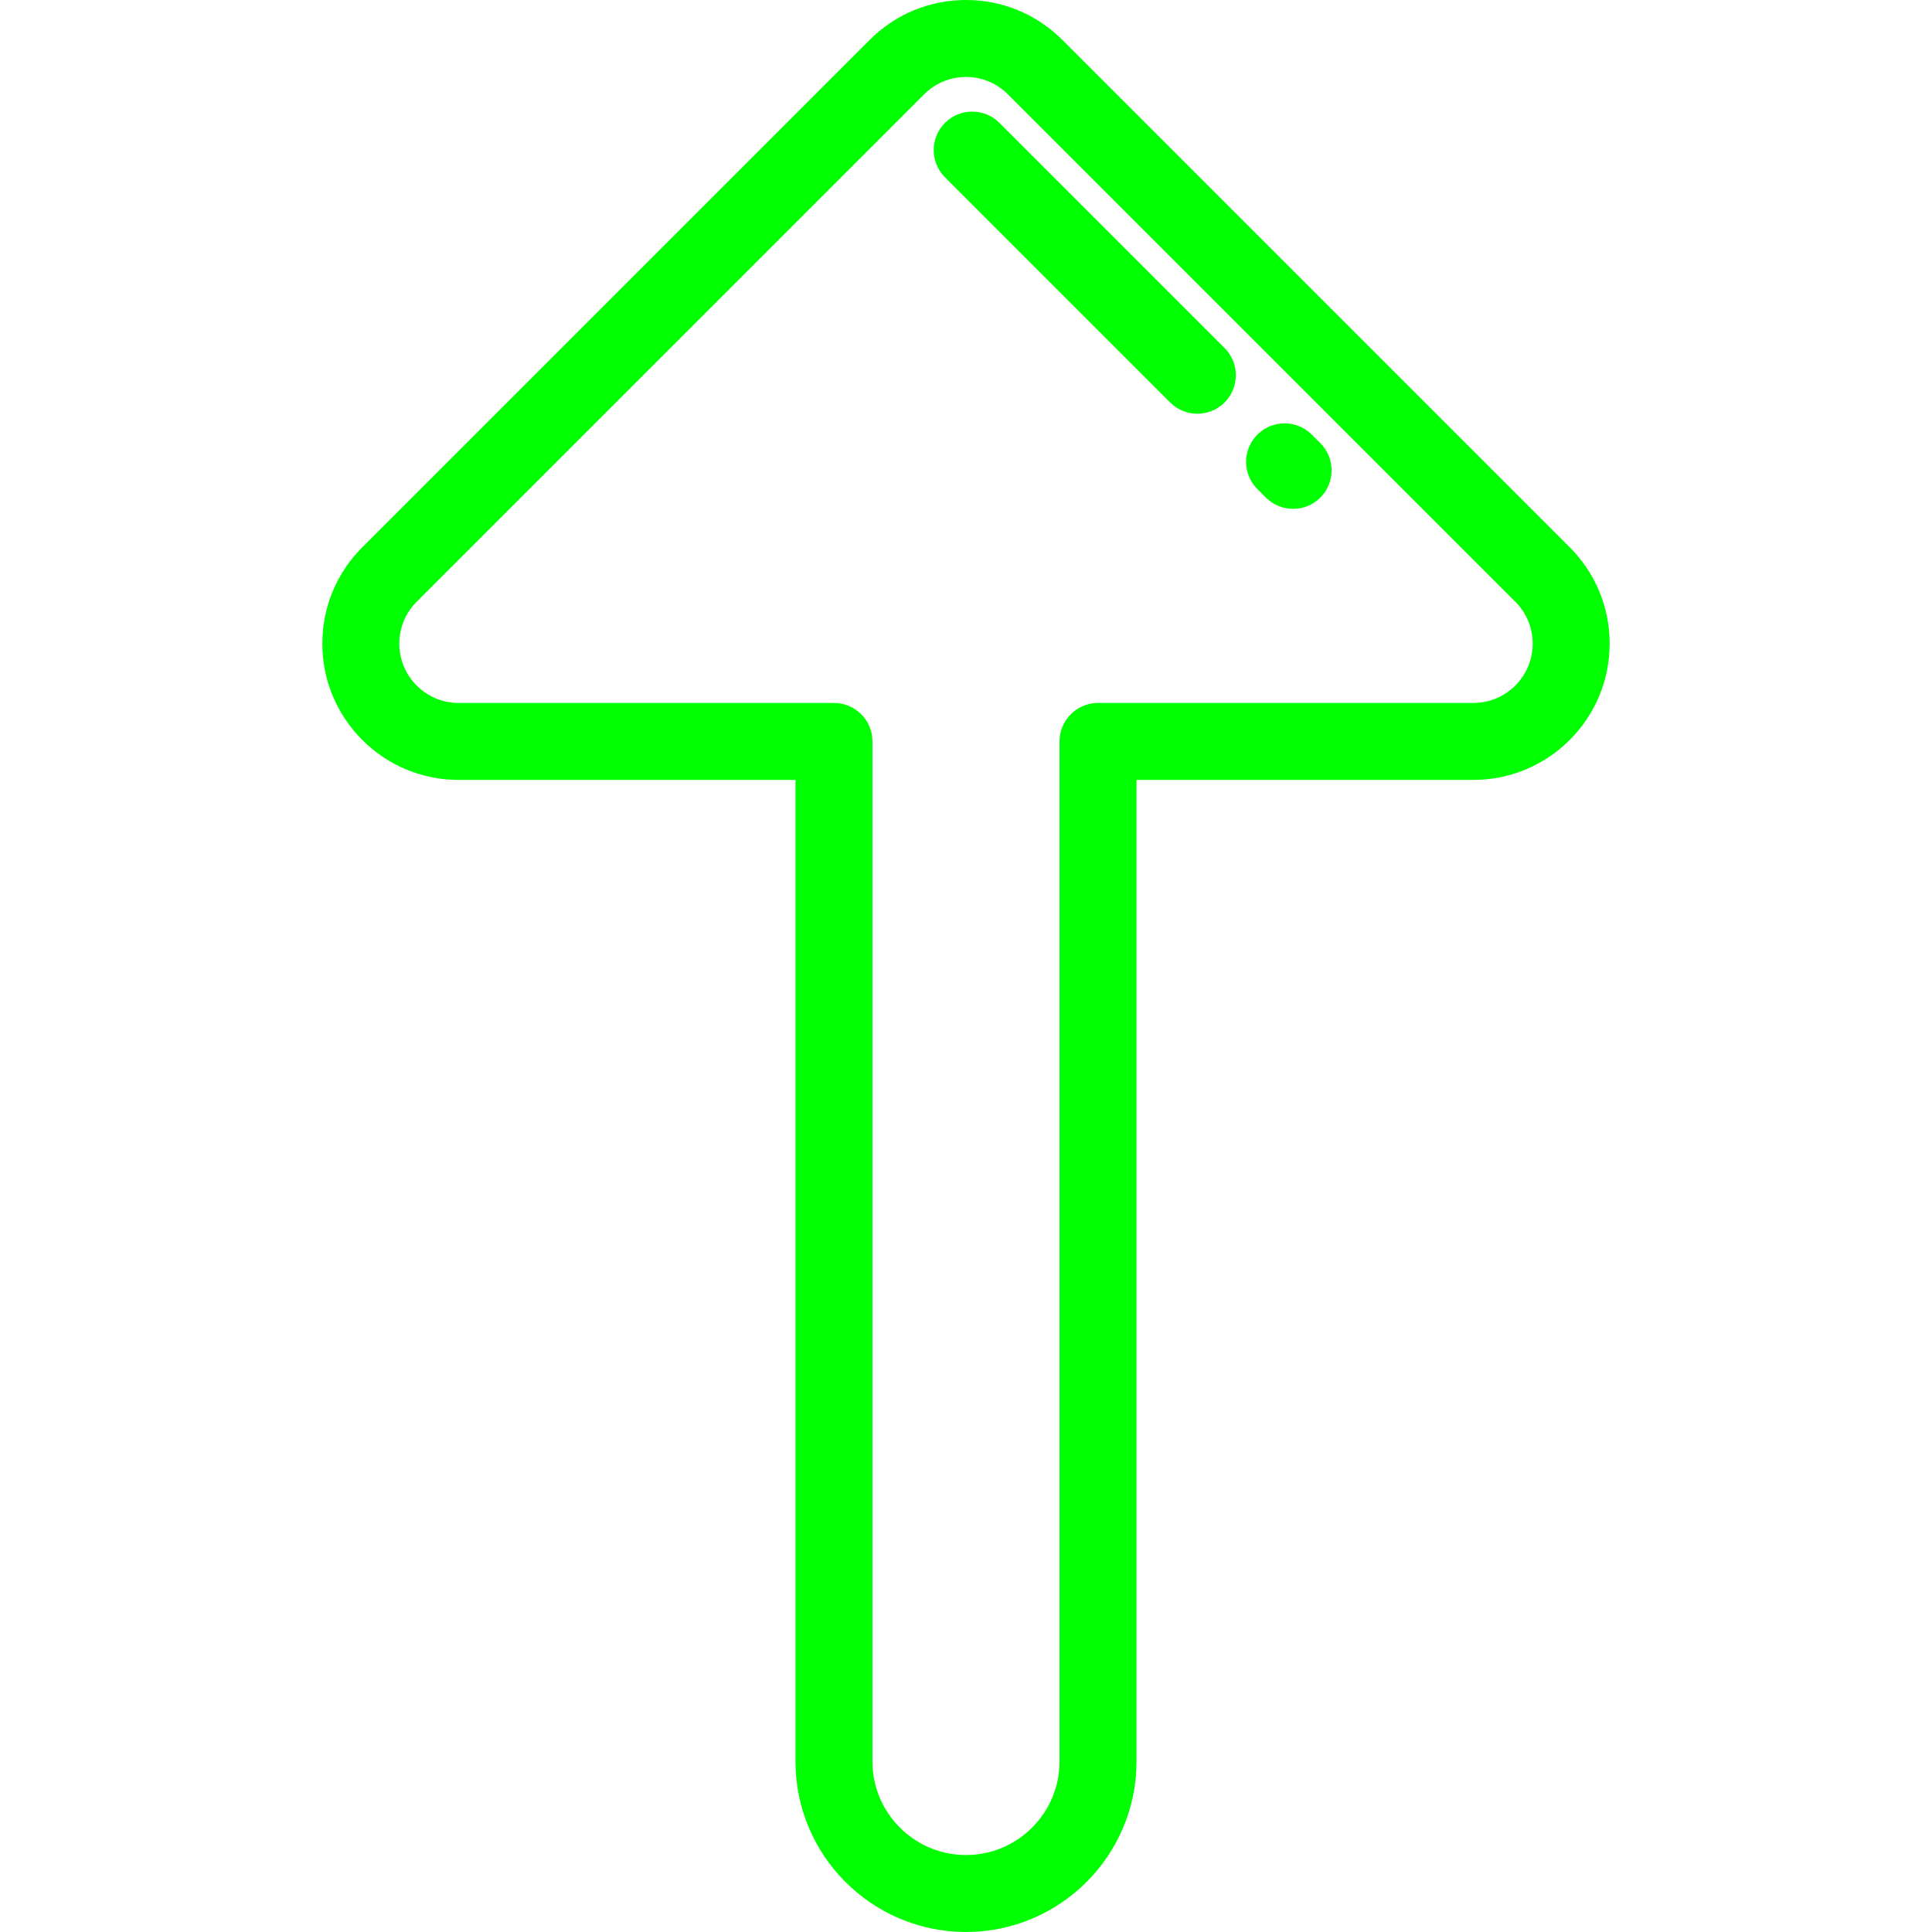 <?xml version="1.0" encoding="iso-8859-1"?>
<!-- Uploaded to: SVG Repo, www.svgrepo.com, Generator: SVG Repo Mixer Tools -->
<svg fill="#00FF00" height="800px" width="800px" version="1.1" id="Layer_1" xmlns="http://www.w3.org/2000/svg" xmlns:xlink="http://www.w3.org/1999/xlink" 
	 viewBox="0 0 512 512" xml:space="preserve">
<g>
	<g>
		<path d="M416,145.043L281.533,10.577C274.712,3.756,265.644,0,256,0s-18.712,3.756-25.534,10.577L95.999,145.043
			c-6.819,6.821-10.576,15.888-10.576,25.534c0,19.911,16.198,36.109,36.109,36.109h89.279v260.126
			C210.811,491.729,231.082,512,256,512s45.189-20.271,45.189-45.19V206.686h89.279c19.911,0,36.109-16.198,36.109-36.109
			C426.577,160.932,422.821,151.864,416,145.043z M390.467,186.287h-99.478c-5.632,0-10.199,4.566-10.199,10.199v270.325
			c0,13.669-11.121,24.79-24.79,24.79s-24.79-11.121-24.791-24.791V196.487c0-5.633-4.567-10.199-10.199-10.199h-99.478
			c-8.663,0-15.711-7.048-15.711-15.711c0-4.197,1.635-8.143,4.602-11.11L244.889,25c2.969-2.967,6.915-4.602,11.111-4.602
			c4.196,0,8.142,1.635,11.109,4.602l134.466,134.466c2.968,2.968,4.603,6.914,4.603,11.11
			C406.178,179.24,399.13,186.287,390.467,186.287z"/>
	</g>
</g>
<g>
	<g>
		<path d="M349.906,117.444l-2.266-2.266c-3.985-3.983-10.441-3.983-14.425,0c-3.983,3.984-3.983,10.442,0,14.425l2.266,2.266
			c1.992,1.992,4.601,2.987,7.212,2.987s5.22-0.995,7.213-2.987C353.889,127.885,353.889,121.427,349.906,117.444z"/>
	</g>
</g>
<g>
	<g>
		<path d="M324.526,92.231L264.86,32.565c-3.984-3.983-10.44-3.982-14.425,0c-3.983,3.983-3.983,10.441,0,14.424l59.666,59.666
			c1.992,1.992,4.601,2.987,7.212,2.987c2.61,0,5.22-0.995,7.213-2.986C328.509,102.672,328.509,96.215,324.526,92.231z"/>
	</g>
</g>
</svg>